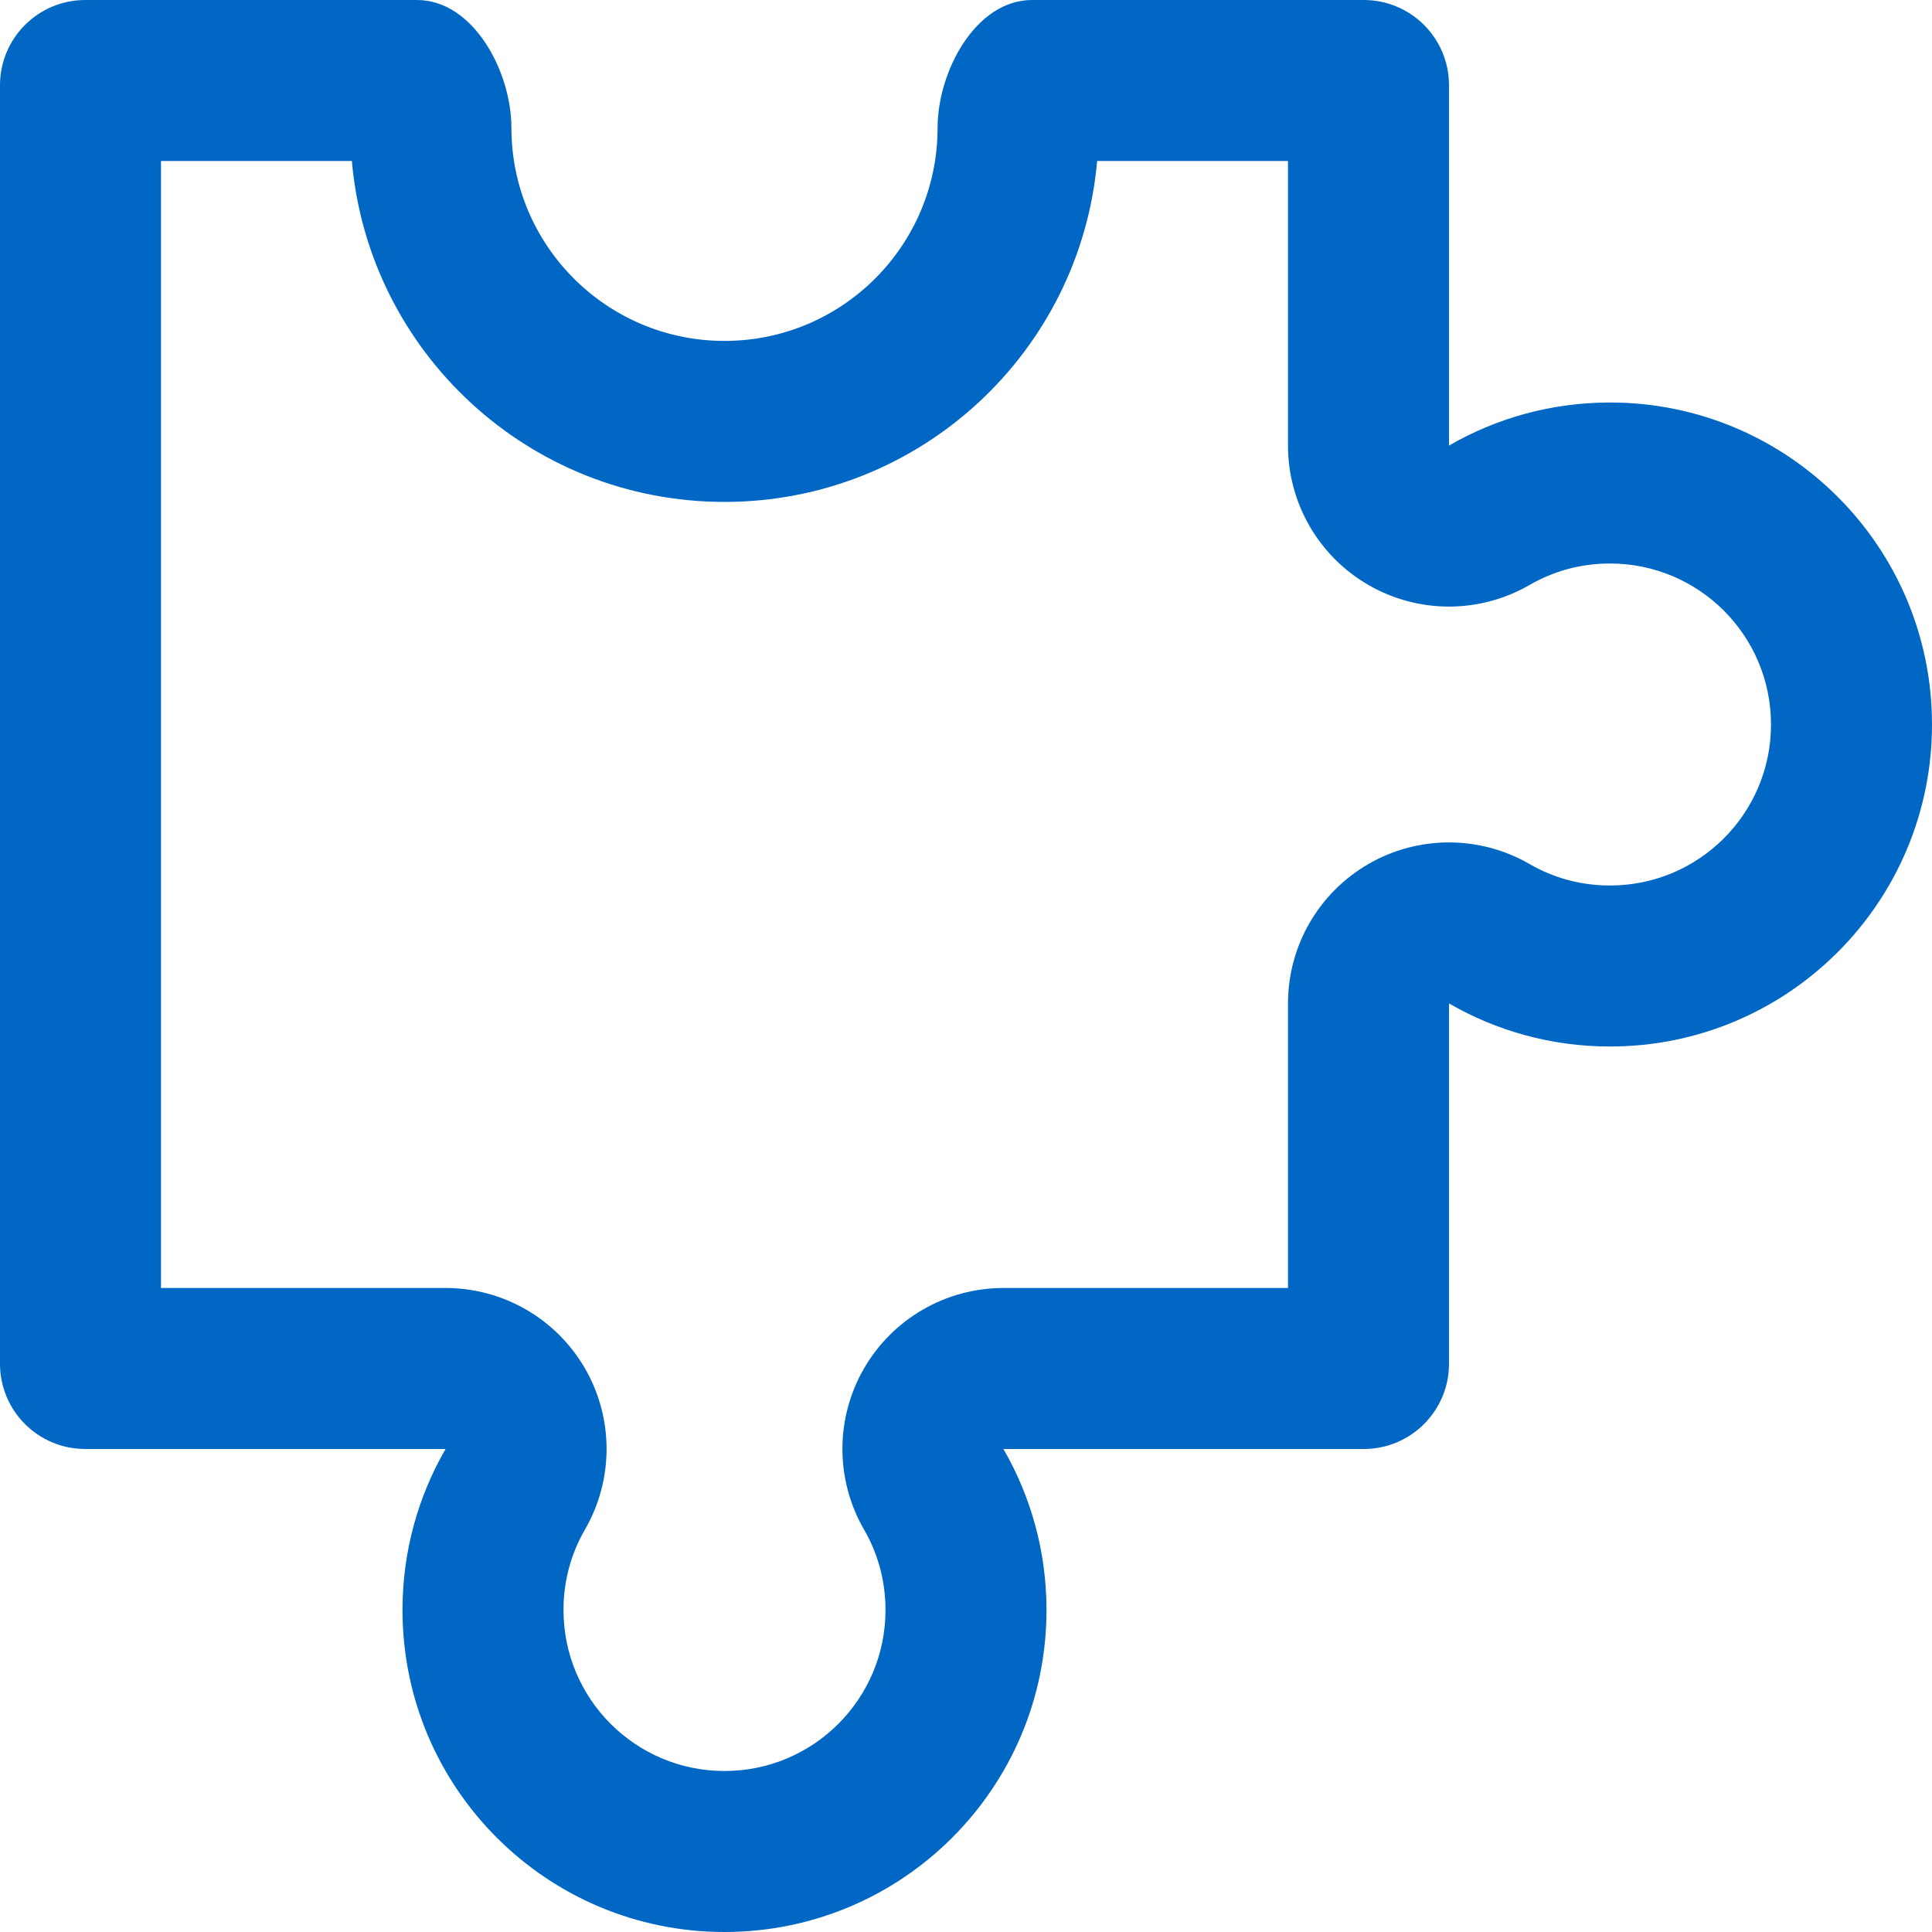 <svg id="FacilitetBlue" width="24" height="24" viewBox="0 0 24 24" fill="none" xmlns="http://www.w3.org/2000/svg">
<path fill-rule="evenodd" clip-rule="evenodd" d="M17.001 7.268C16.381 6.91 16 6.25 16 5.535V2H13.629C13.421 4.374 11.428 6.235 9 6.235C6.572 6.235 4.579 4.374 4.371 2H2V16H5.535C6.25 16 6.91 16.381 7.268 17.001C7.625 17.62 7.624 18.383 7.266 19.002C7.097 19.294 7 19.632 7 20C7 21.105 7.895 22 9 22C10.105 22 11 21.105 11 20C11 19.632 10.903 19.294 10.734 19.002C10.376 18.383 10.375 17.62 10.732 17.001C11.09 16.381 11.75 16 12.465 16H16V12.465C16 11.75 16.381 11.09 17.001 10.732C17.62 10.375 18.383 10.376 19.002 10.734C19.294 10.903 19.632 11 20 11C21.105 11 22 10.105 22 9C22 7.895 21.105 7 20 7C19.632 7 19.294 7.097 19.002 7.266C18.383 7.624 17.62 7.625 17.001 7.268ZM13.648 1.619C13.648 1.619 13.648 1.619 13.647 1.62L13.648 1.619ZM18 1.059C18 0.474 17.526 0 16.941 0H12.821C12.12 0 11.647 0.887 11.647 1.588C11.647 3.05 10.462 4.235 9 4.235C7.538 4.235 6.353 3.05 6.353 1.588C6.353 0.887 5.88 0 5.179 0H1.059C0.474 0 0 0.474 0 1.059V16.941C0 17.526 0.474 18 1.059 18H5.535C5.195 18.588 5 19.271 5 20C5 22.209 6.791 24 9 24C11.209 24 13 22.209 13 20C13 19.271 12.805 18.588 12.465 18H16.941C17.526 18 18 17.526 18 16.941V12.465C18.588 12.805 19.271 13 20 13C22.209 13 24 11.209 24 9C24 6.791 22.209 5 20 5C19.271 5 18.588 5.195 18 5.535V1.059Z" fill="#0067C5"/>
</svg>

